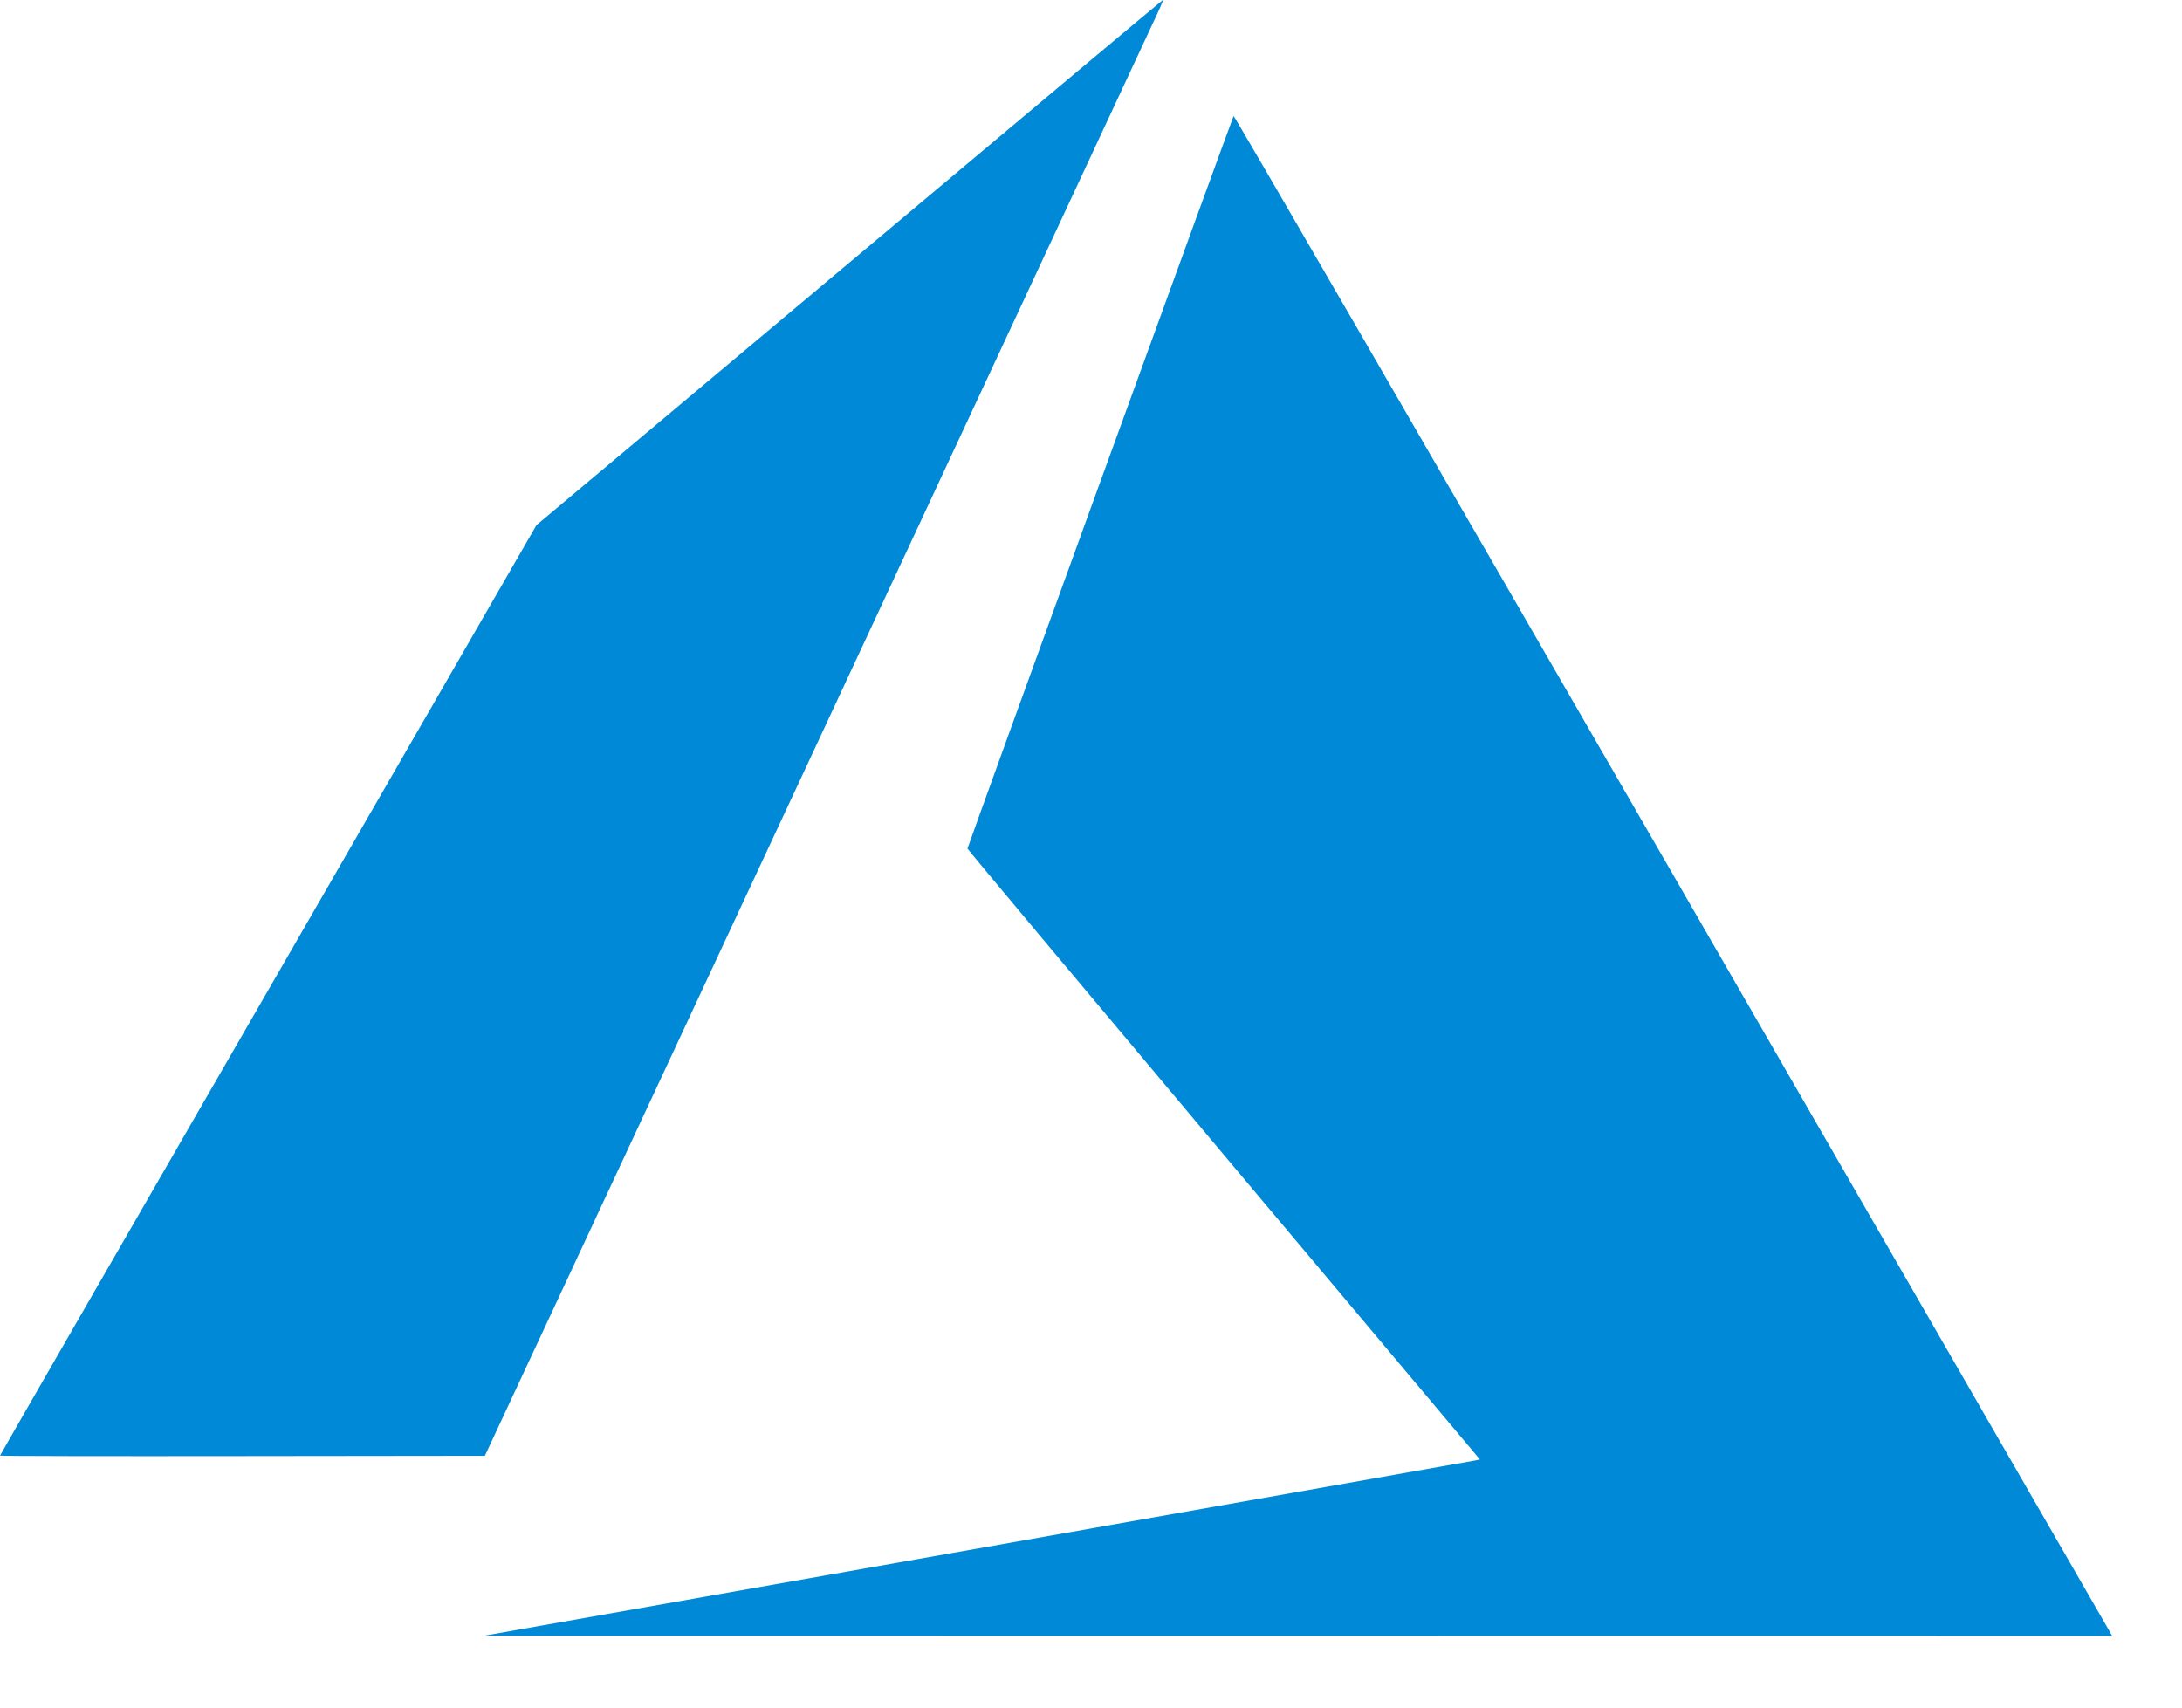 <svg width="23" height="18" viewBox="0 0 23 18" fill="none" xmlns="http://www.w3.org/2000/svg">
<path d="M10.3 16.324C13.16 15.819 15.523 15.4 15.55 15.395L15.599 15.384L12.899 12.172C11.414 10.405 10.198 8.953 10.198 8.945C10.198 8.929 12.987 1.25 13.003 1.223C13.008 1.213 14.905 4.49 17.603 9.164C20.128 13.541 22.21 17.15 22.229 17.183L22.264 17.245L13.682 17.244L5.099 17.243L10.3 16.324ZM0 15.344C0 15.34 1.272 13.131 2.828 10.436L5.655 5.535L8.951 2.77C10.763 1.249 12.251 0.002 12.257 6.24784e-05C12.263 -0.002 12.239 0.058 12.204 0.133C12.169 0.209 10.559 3.663 8.626 7.809L5.111 15.346L2.556 15.349C1.15 15.351 0 15.349 0 15.344Z" fill="#0089D6"/>
</svg>
